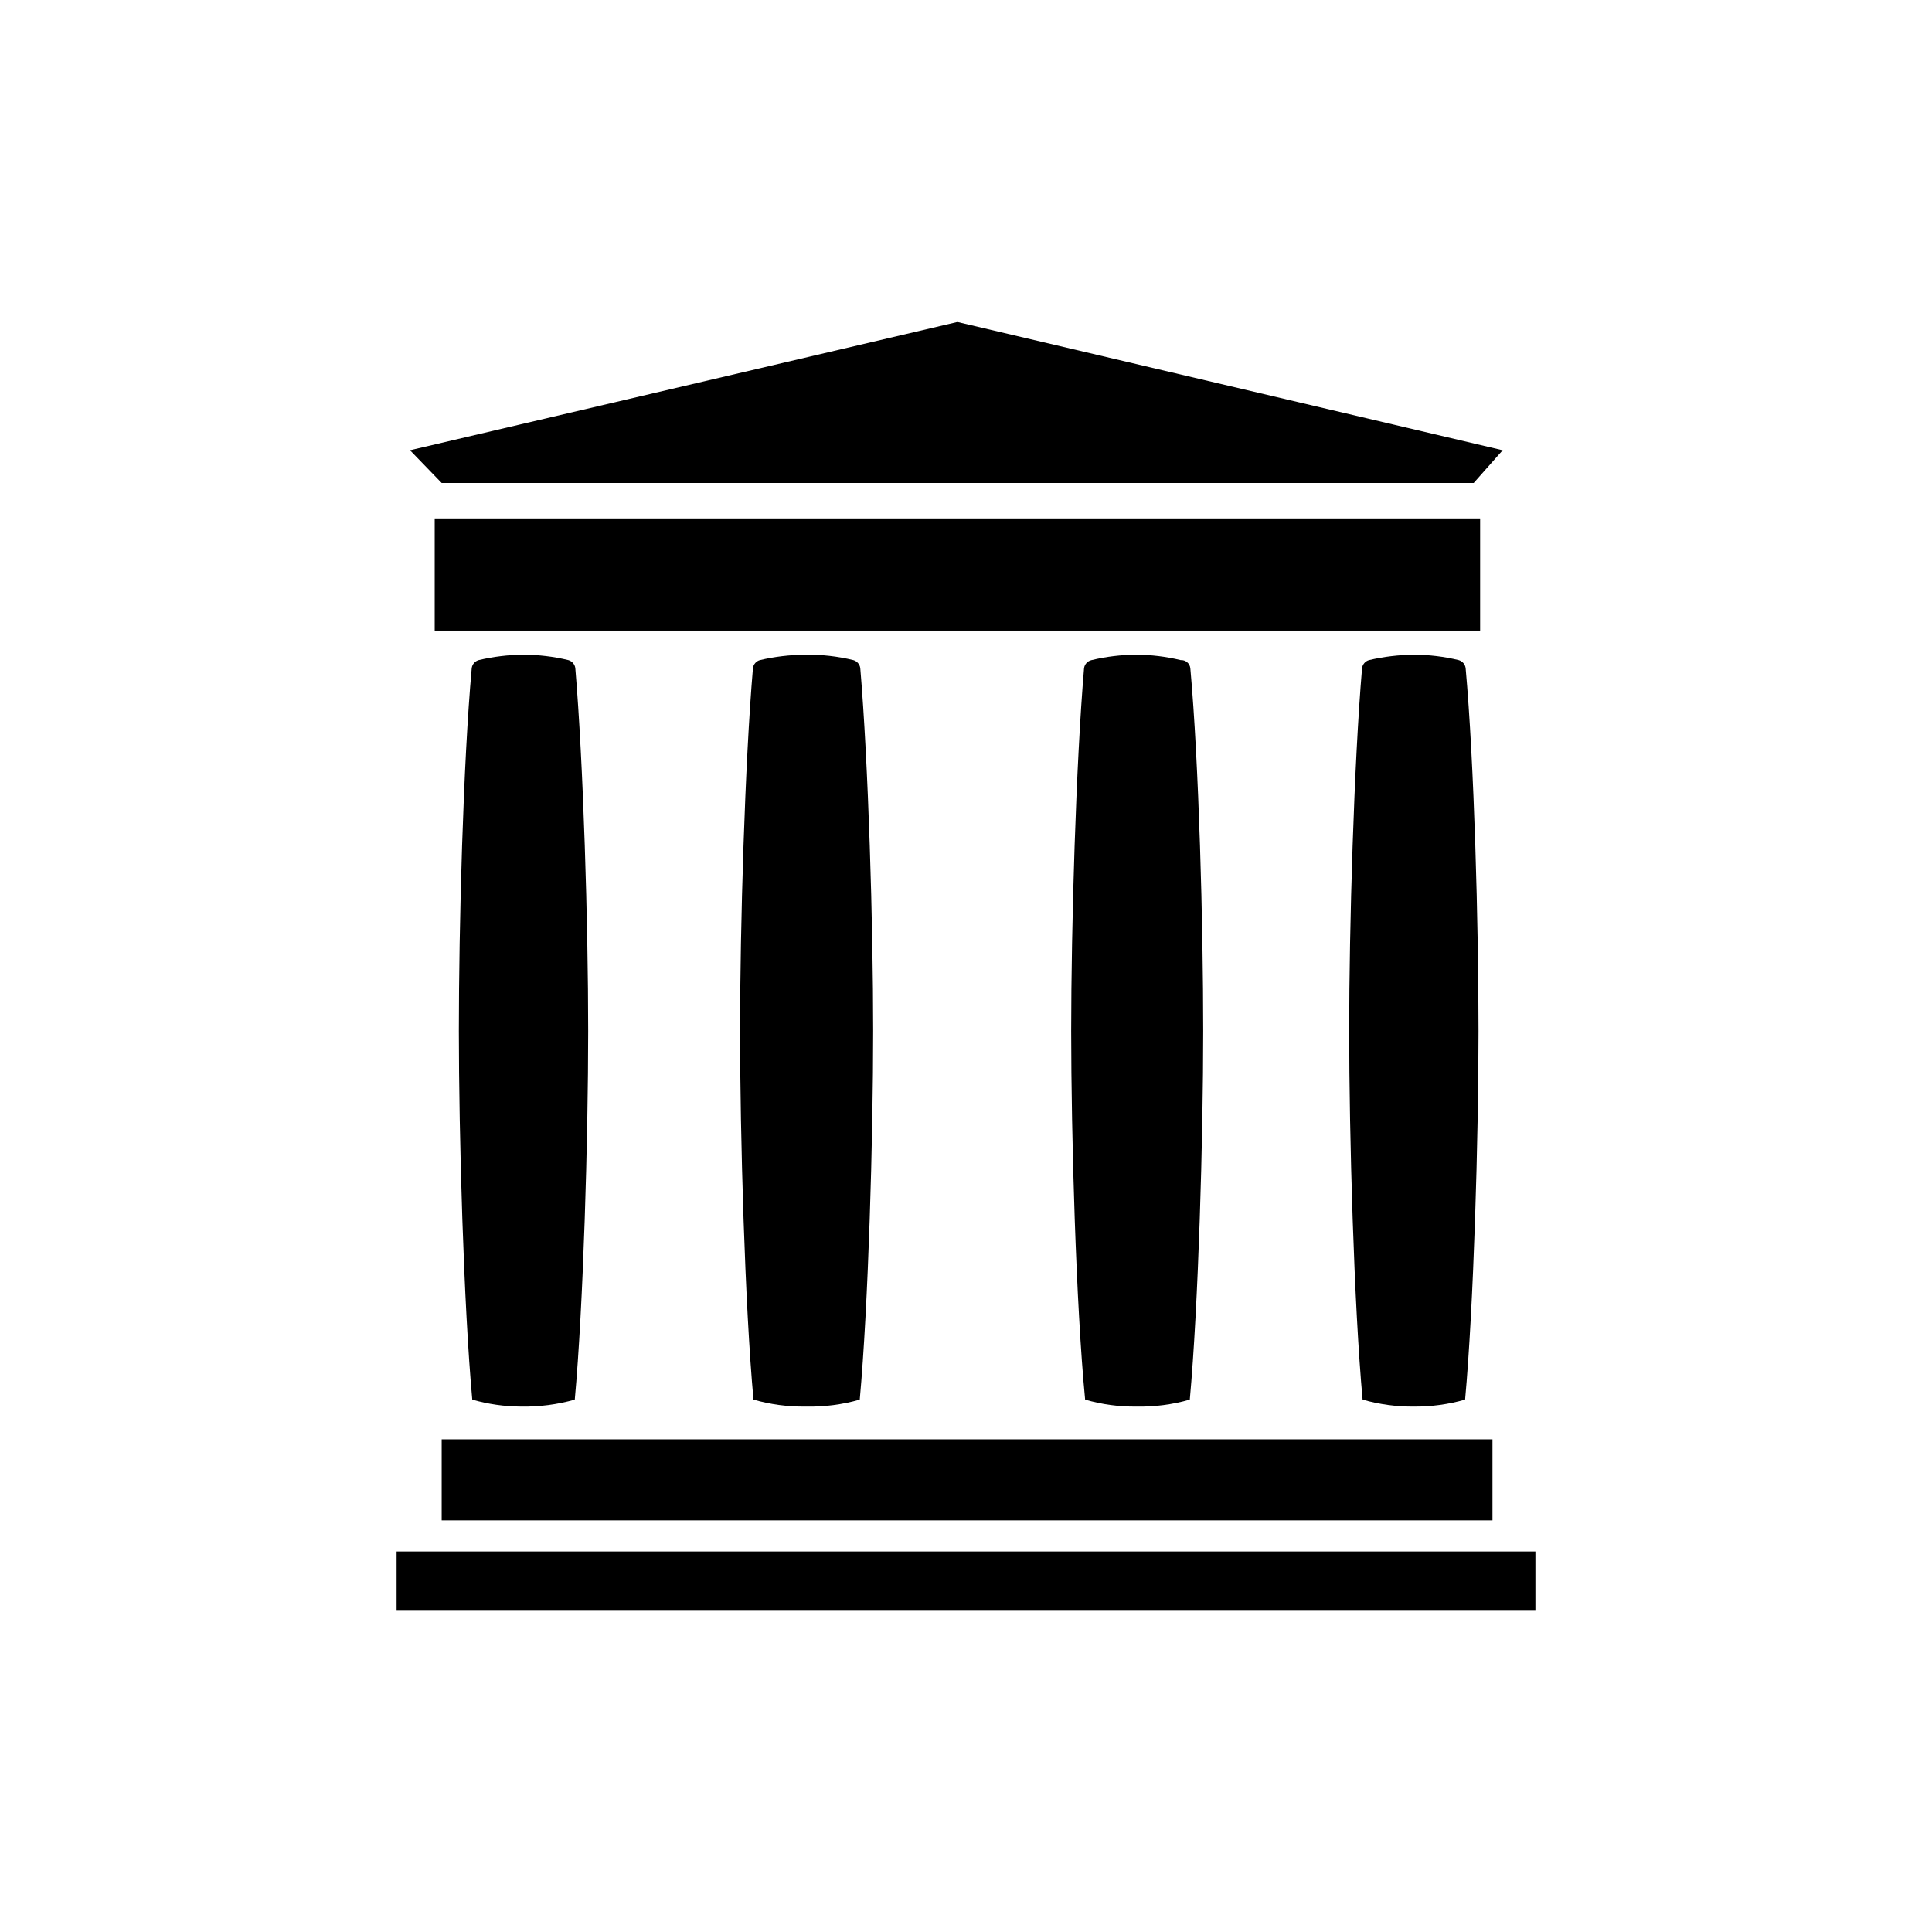 <?xml version="1.0" encoding="UTF-8"?>
<svg id="icon" xmlns="http://www.w3.org/2000/svg" viewBox="0 0 864 864">
  <polygon points="428.16 144 183.36 201.36 197.52 216 659.04 216 672 201.36 428.16 144" style="stroke-width: 0px;"/>
  <rect x="177.36" y="693.84" width="509.28" height="26.16" style="stroke-width: 0px;"/>
  <path d="M254.16,295.2c-6.6-1.6-13.37-2.4-20.16-2.4-6.71.04-13.39.85-19.92,2.4-1.67.47-2.9,1.88-3.12,3.6-3.84,42.24-5.76,115.68-5.76,162.24s2.16,123.12,6,164.88c7.1,2.04,14.45,3.09,21.84,3.12,8.11.14,16.2-.91,24-3.12,3.84-41.76,6-117.6,6-164.88s-2.16-120-5.76-162.24c-.22-1.72-1.45-3.13-3.12-3.6Z" style="stroke-width: 0px;"/>
  <rect x="194.4" y="231.84" width="467.52" height="50.16" style="stroke-width: 0px;"/>
  <rect x="197.52" y="643.68" width="469.92" height="36.24" style="stroke-width: 0px;"/>
  <path d="M528,295.2c-6.52-1.58-13.21-2.39-19.92-2.4-6.71.03-13.4.83-19.92,2.4-1.76.38-3.1,1.82-3.36,3.6-3.6,42.24-5.76,115.68-5.76,162.24s2.16,123.12,6.24,164.88c7.41,2.15,15.09,3.2,22.8,3.12,8.11.17,16.2-.88,24-3.12,3.84-41.76,6-117.6,6-164.88s-1.92-120-5.76-162.24c-.25-2.16-2.15-3.74-4.32-3.6Z" style="stroke-width: 0px;"/>
  <path d="M381.6,295.2c-7.07-1.72-14.33-2.53-21.6-2.4-6.79.05-13.55.85-20.16,2.4-1.67.47-2.9,1.88-3.12,3.6-3.6,42.24-5.76,115.68-5.76,162.24s2.16,123.12,6,164.88c7.49,2.15,15.25,3.2,23.04,3.12h.48c8.11.17,16.2-.88,24-3.12,3.84-41.76,6-117.6,6-164.88s-2.16-120-5.76-162.24c-.22-1.72-1.45-3.13-3.12-3.6Z" style="stroke-width: 0px;"/>
  <path d="M652.32,295.2c-6.52-1.58-13.21-2.39-19.92-2.4-6.79.05-13.55.85-20.16,2.4-1.67.47-2.9,1.88-3.12,3.6-3.6,42.24-5.76,115.68-5.76,162.24s2.16,123.12,6,164.88c7.49,2.15,15.25,3.2,23.04,3.12,7.71.05,15.39-1,22.8-3.12,3.84-41.76,6-117.6,6-164.88s-1.92-120-5.76-162.24c-.22-1.72-1.45-3.13-3.12-3.6Z" style="stroke-width: 0px;"/>
</svg>